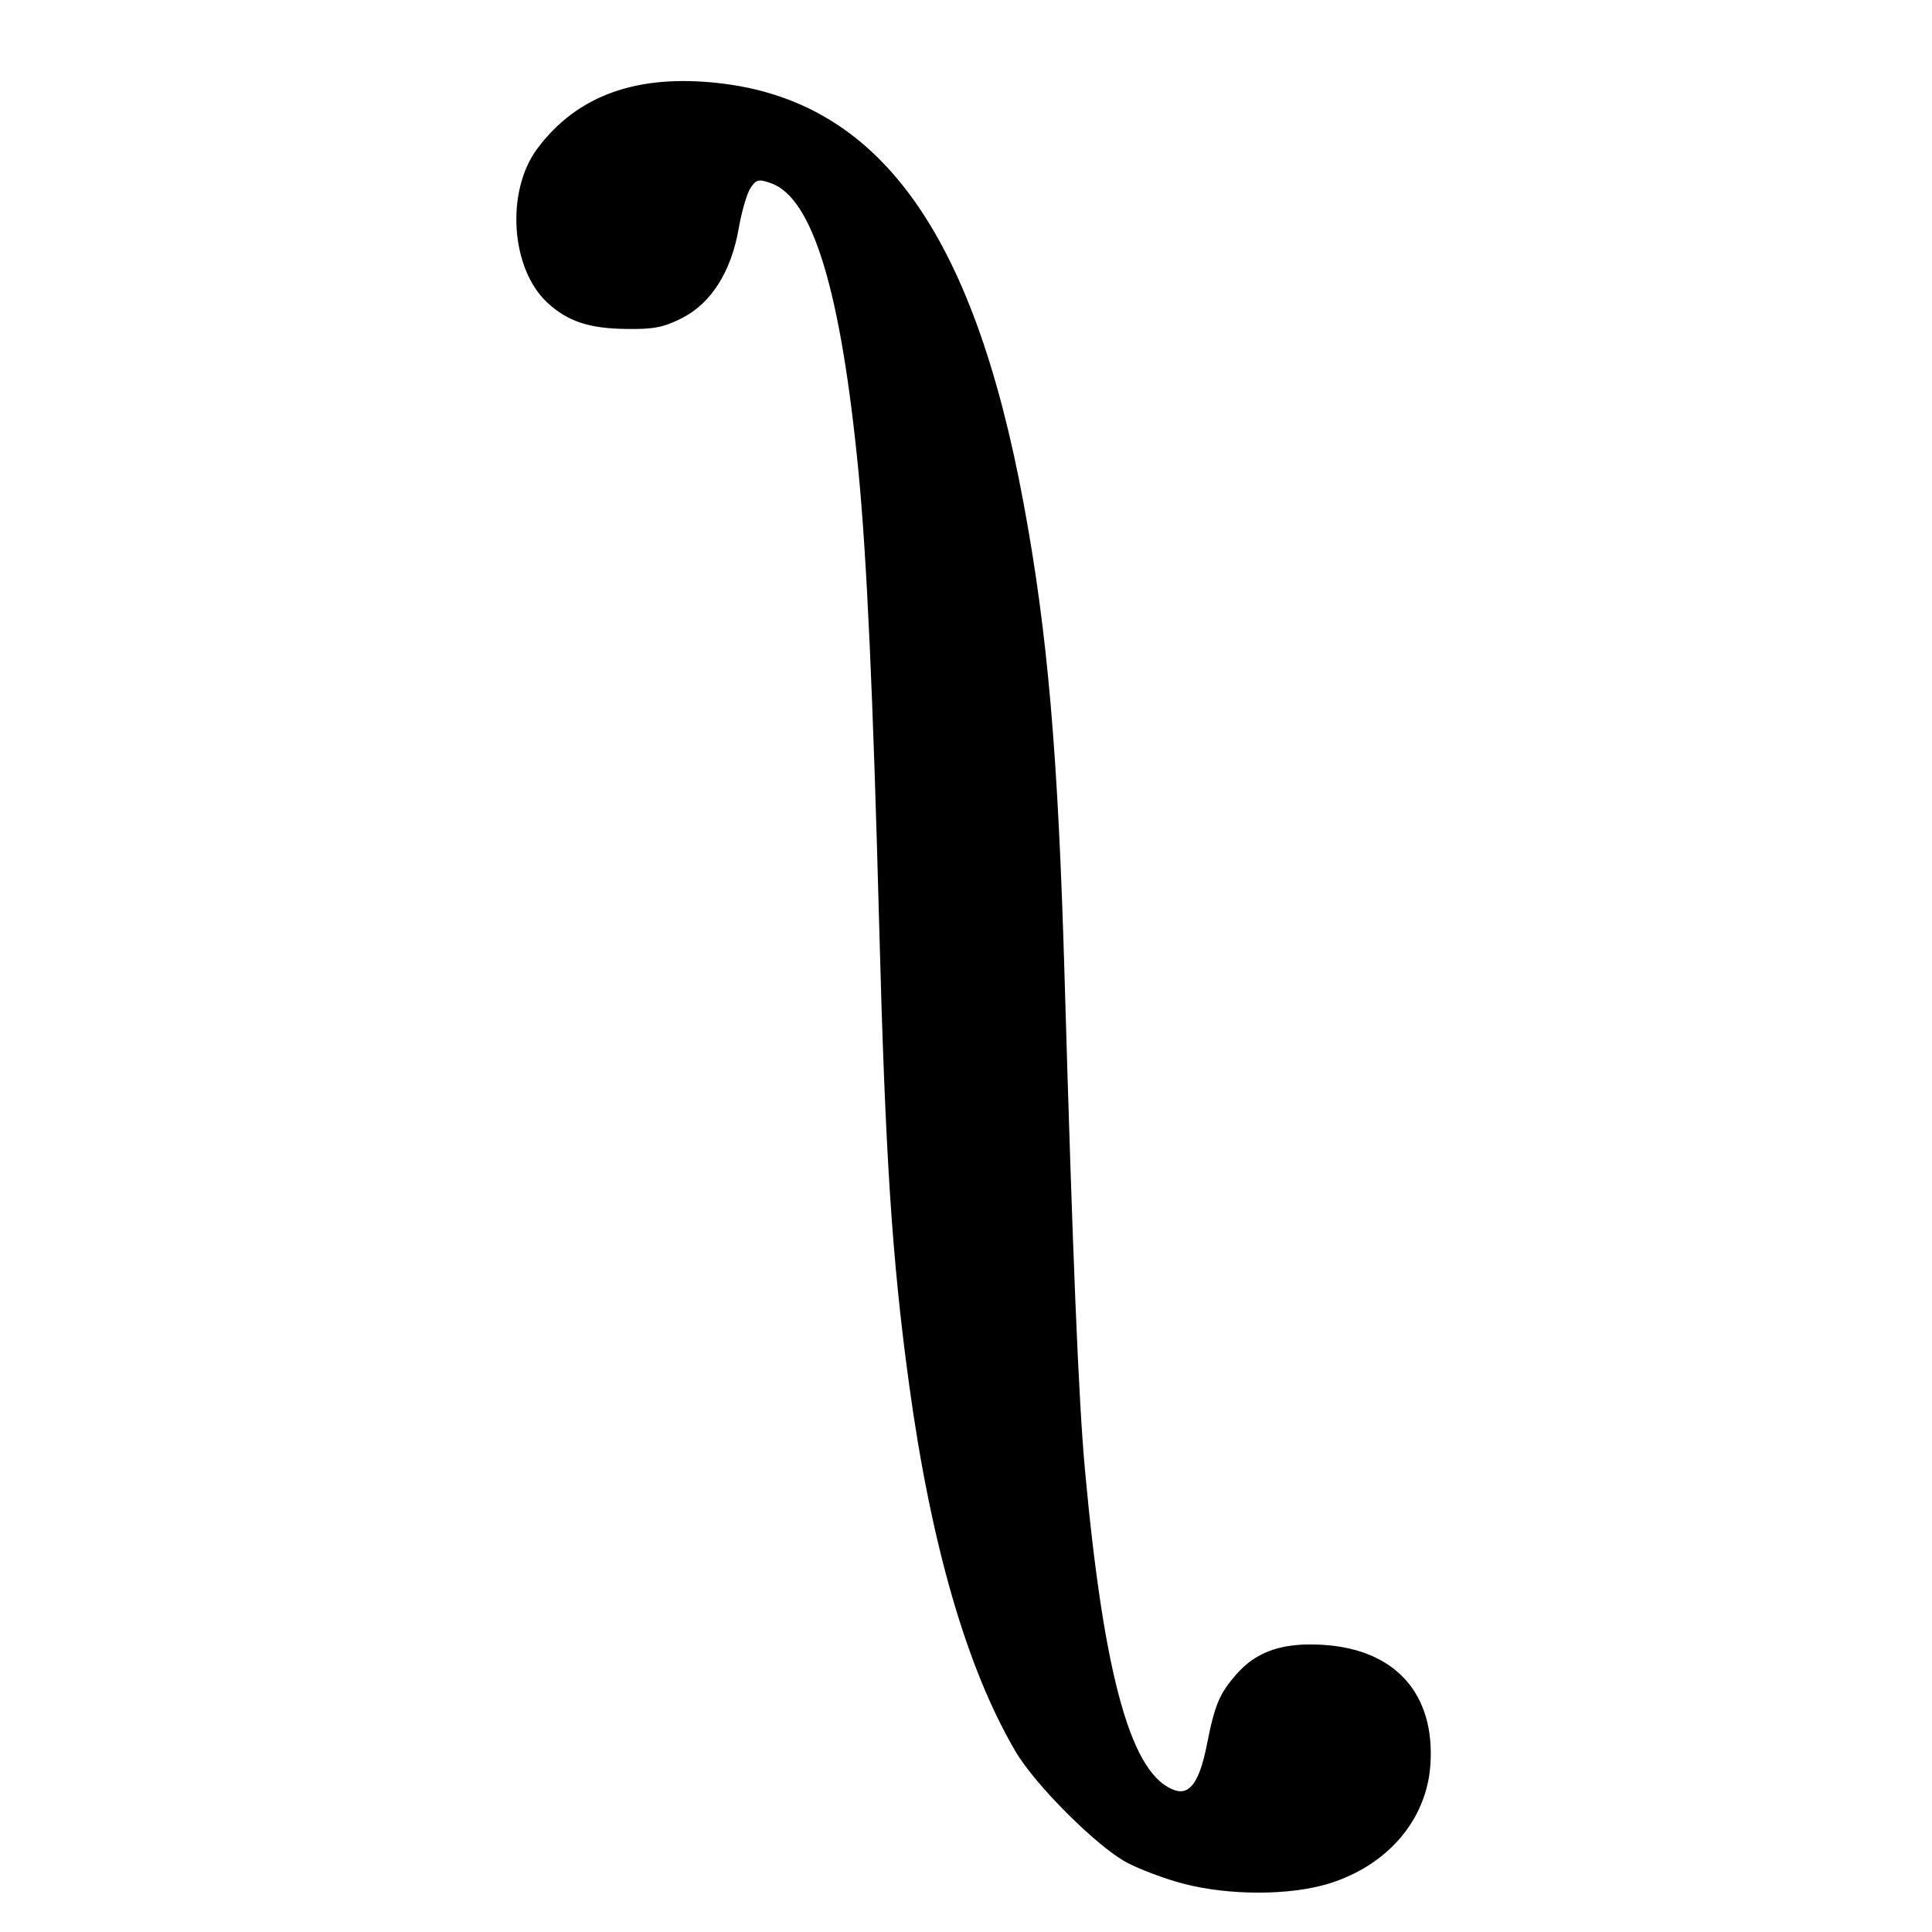 <?xml version="1.0" encoding="UTF-8" standalone="no"?>
<!-- Created with Inkscape (http://www.inkscape.org/) -->
<svg
   xmlns:dc="http://purl.org/dc/elements/1.1/"
   xmlns:cc="http://creativecommons.org/ns#"
   xmlns:rdf="http://www.w3.org/1999/02/22-rdf-syntax-ns#"
   xmlns:svg="http://www.w3.org/2000/svg"
   xmlns="http://www.w3.org/2000/svg"
   xmlns:sodipodi="http://sodipodi.sourceforge.net/DTD/sodipodi-0.dtd"
   xmlns:inkscape="http://www.inkscape.org/namespaces/inkscape"
   width="64px"
   height="64px"
   id="svg2801"
   sodipodi:version="0.32"
   inkscape:version="0.46"
   sodipodi:docname="symbol.svg"
   inkscape:output_extension="org.inkscape.output.svg.inkscape">
  <defs
     id="defs2803">
    <inkscape:perspective
       sodipodi:type="inkscape:persp3d"
       inkscape:vp_x="0 : 32 : 1"
       inkscape:vp_y="0 : 1000 : 0"
       inkscape:vp_z="64 : 32 : 1"
       inkscape:persp3d-origin="32 : 21.333333 : 1"
       id="perspective2809" />
    <inkscape:perspective
       id="perspective2855"
       inkscape:persp3d-origin="372.04724 : 350.78739 : 1"
       inkscape:vp_z="744.09448 : 526.18109 : 1"
       inkscape:vp_y="0 : 1000 : 0"
       inkscape:vp_x="0 : 526.18109 : 1"
       sodipodi:type="inkscape:persp3d" />
  </defs>
  <sodipodi:namedview
     id="base"
     pagecolor="#ffffff"
     bordercolor="#666666"
     borderopacity="1.0"
     inkscape:pageopacity="0.0"
     inkscape:pageshadow="2"
     inkscape:zoom="3.8890873"
     inkscape:cx="32"
     inkscape:cy="32"
     inkscape:current-layer="layer1"
     showgrid="true"
     inkscape:document-units="px"
     inkscape:grid-bbox="true"
     inkscape:window-width="640"
     inkscape:window-height="669"
     inkscape:window-x="115"
     inkscape:window-y="63" />
  <g
     id="layer1"
     inkscape:label="Layer 1"
     inkscape:groupmode="layer">
    <path
       style="fill:#000000"
       d="M 39.193,62.398 C 38.591,62.24 37.748,61.924 37.32,61.695 C 36.331,61.165 34.295,59.132 33.643,58.023 C 32.029,55.279 30.841,51.18 30.112,45.838 C 29.549,41.718 29.326,38.283 29.123,30.624 C 28.922,23.026 28.714,18.477 28.439,15.634 C 27.858,9.637 26.922,6.55 25.536,6.067 C 25.126,5.924 25.047,5.944 24.858,6.235 C 24.74,6.417 24.566,7.017 24.47,7.57 C 24.225,8.99 23.564,10.039 22.605,10.53 C 21.988,10.846 21.664,10.91 20.731,10.897 C 19.501,10.88 18.8,10.644 18.131,10.025 C 16.912,8.895 16.748,6.326 17.804,4.916 C 19.12,3.159 21.095,2.449 23.812,2.753 C 29.104,3.347 32.235,7.66 33.906,16.661 C 34.704,20.956 35.052,24.972 35.265,32.348 C 35.535,41.66 35.73,46.389 35.94,48.686 C 36.576,55.633 37.494,58.871 38.952,59.314 C 39.424,59.457 39.743,58.989 39.975,57.815 C 40.239,56.475 40.394,56.103 40.961,55.458 C 41.63,54.696 42.507,54.401 43.848,54.489 C 46.24,54.645 47.552,56.128 47.382,58.483 C 47.251,60.292 45.958,61.798 44.024,62.395 C 42.729,62.795 40.712,62.796 39.193,62.398 z"
       id="path2861" />
  </g>
</svg>
